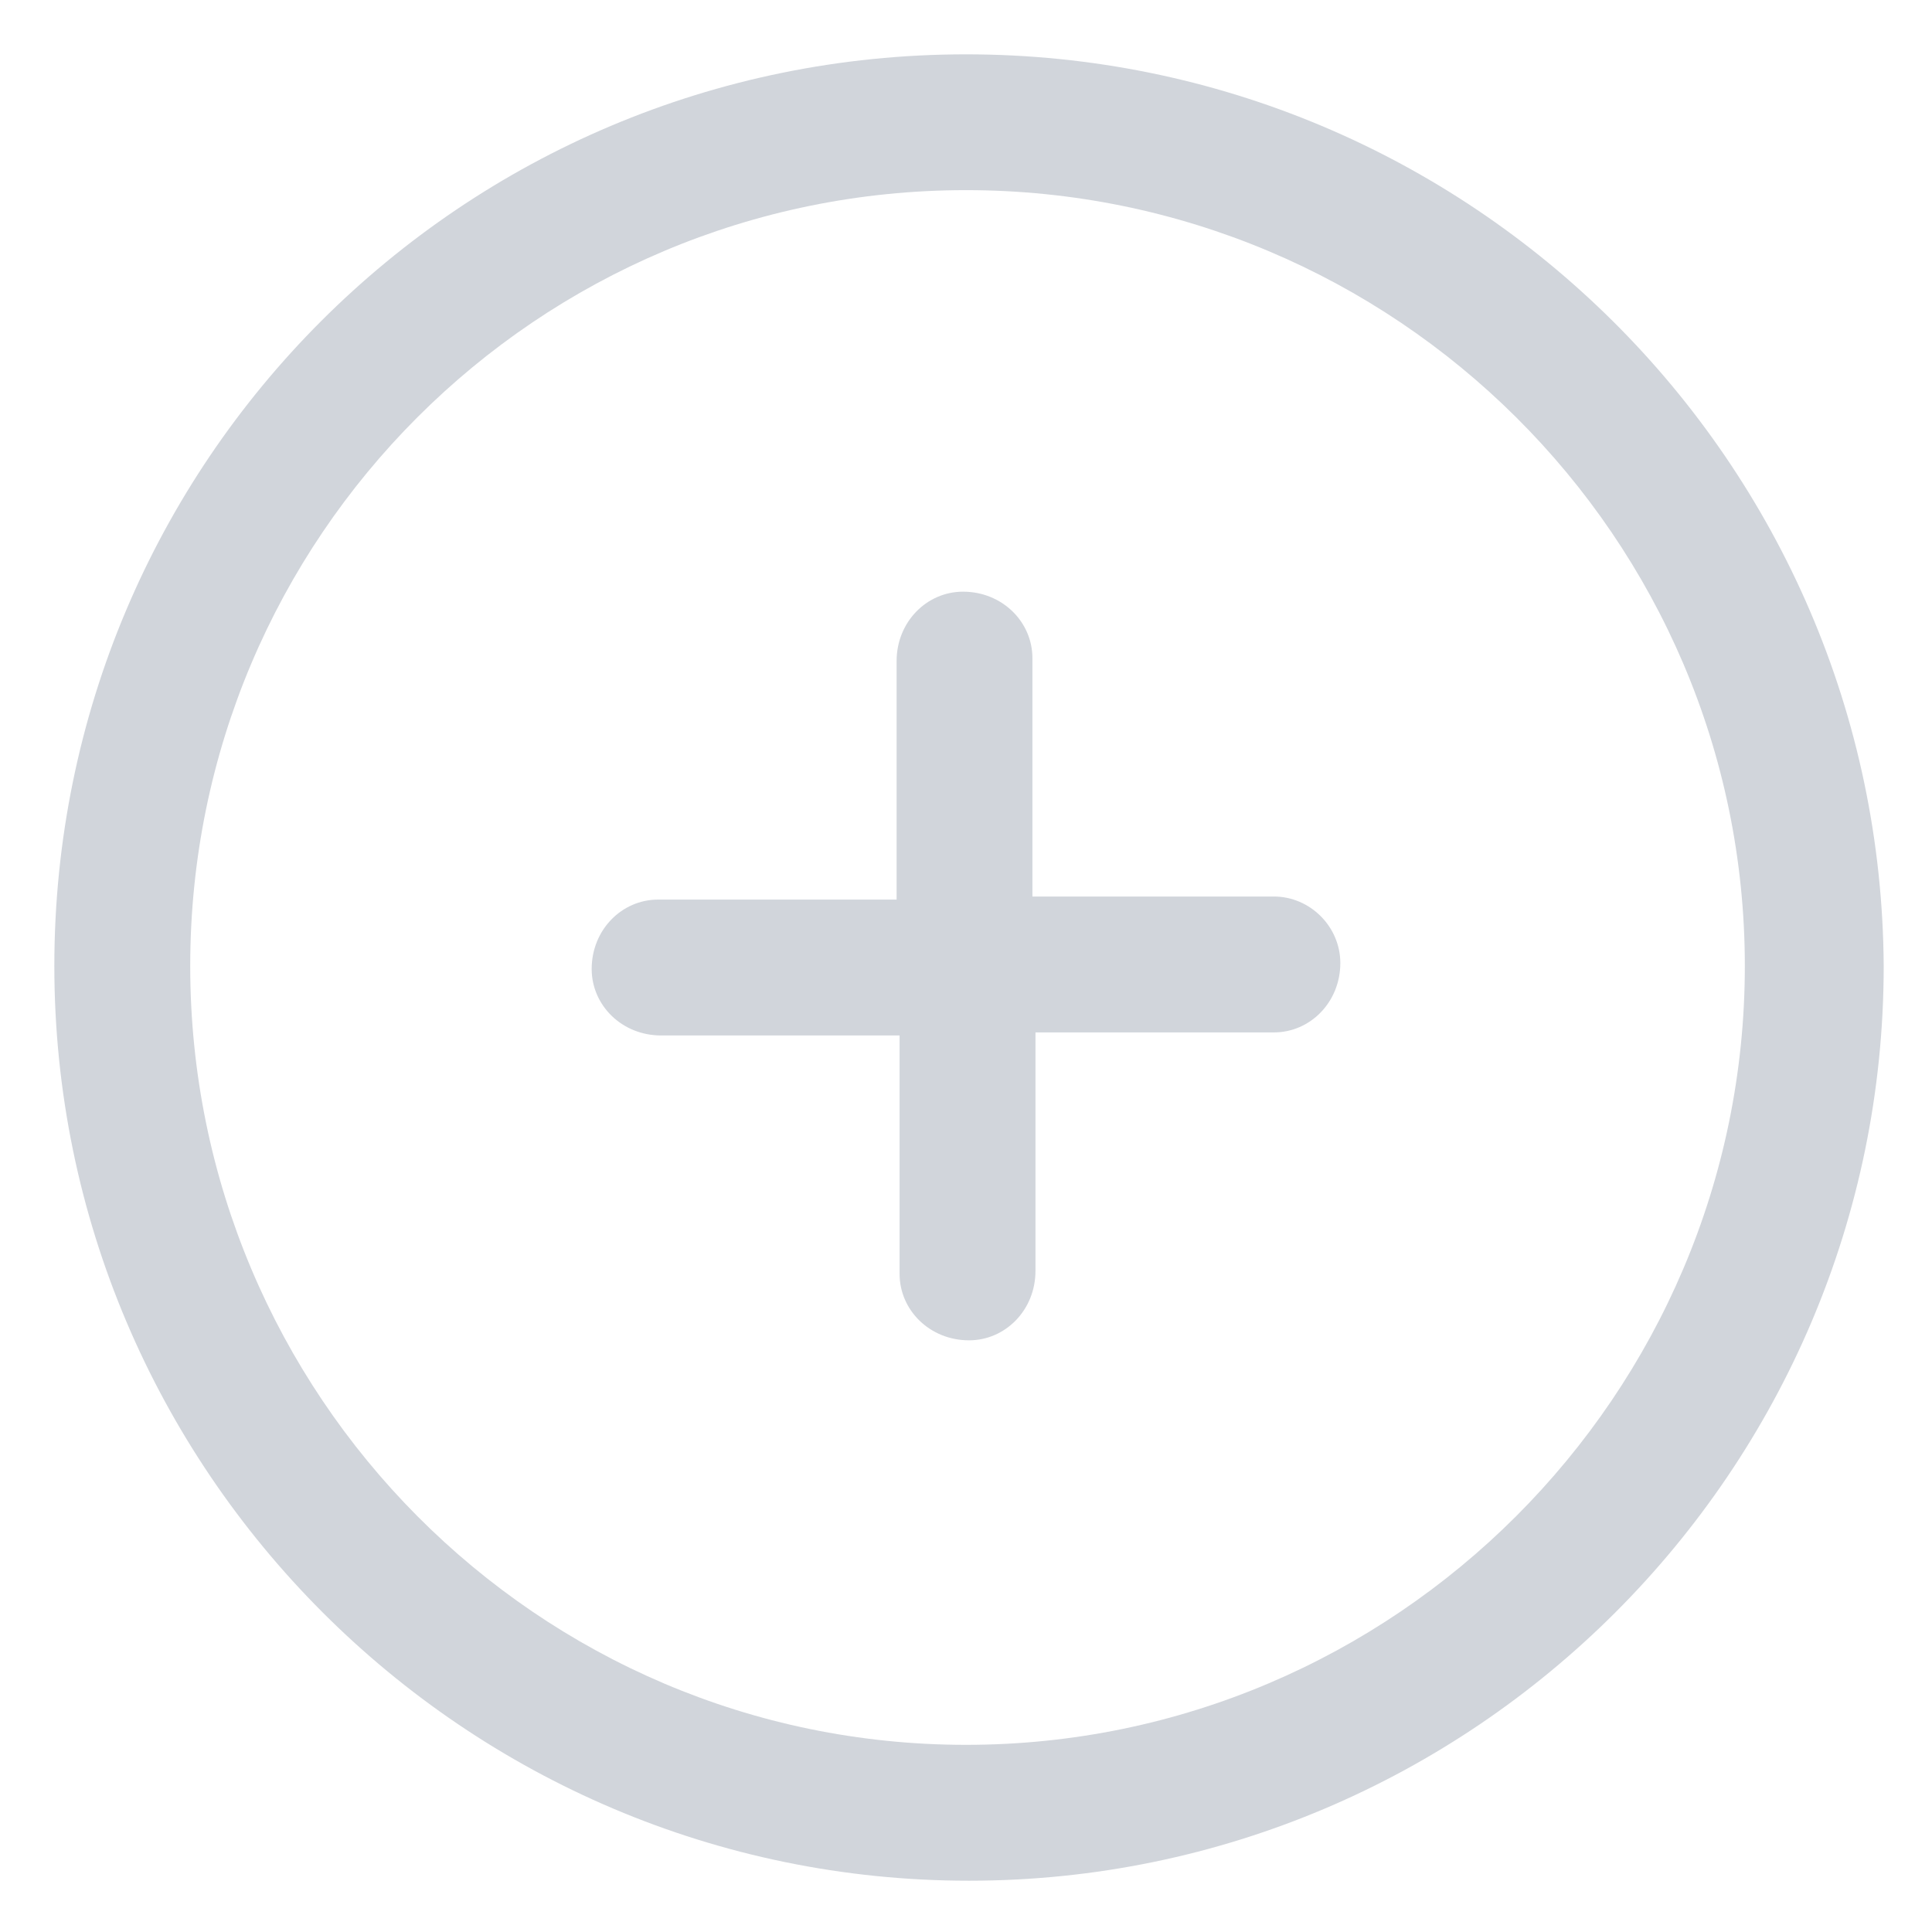 <svg width="24" height="24" viewBox="0 0 24 24" fill="none" xmlns="http://www.w3.org/2000/svg">
<g clip-path="url(#clip0_558_5848)">
<path d="M15.825 11.137H12.825V8.175C12.825 7.725 12.45 7.35 11.963 7.35C11.513 7.35 11.138 7.725 11.138 8.212V11.175H8.175C7.725 11.175 7.35 11.55 7.35 12.037C7.35 12.488 7.725 12.863 8.213 12.863H11.175V15.825C11.175 16.275 11.55 16.65 12.038 16.65C12.488 16.65 12.863 16.275 12.863 15.787V12.825H15.825C16.275 12.825 16.65 12.45 16.65 11.963C16.65 11.512 16.275 11.137 15.825 11.137Z" fill="#D1D5DB"/>
<path d="M12 0.675C5.738 0.675 0.675 5.737 0.675 12C0.675 18.262 5.775 23.363 12.037 23.363C18.3 23.363 23.4 18.262 23.4 12C23.363 5.737 18.263 0.675 12 0.675ZM12 21.675C6.675 21.675 2.363 17.325 2.363 12C2.363 6.675 6.675 2.362 12 2.362C17.325 2.362 21.675 6.675 21.675 12C21.675 17.325 17.325 21.675 12 21.675Z" fill="#D1D5DB"/>
</g>
<defs>
<clipPath id="clip0_558_5848">
<rect width="24" height="24" fill="white"/>
</clipPath>
</defs>
</svg>
